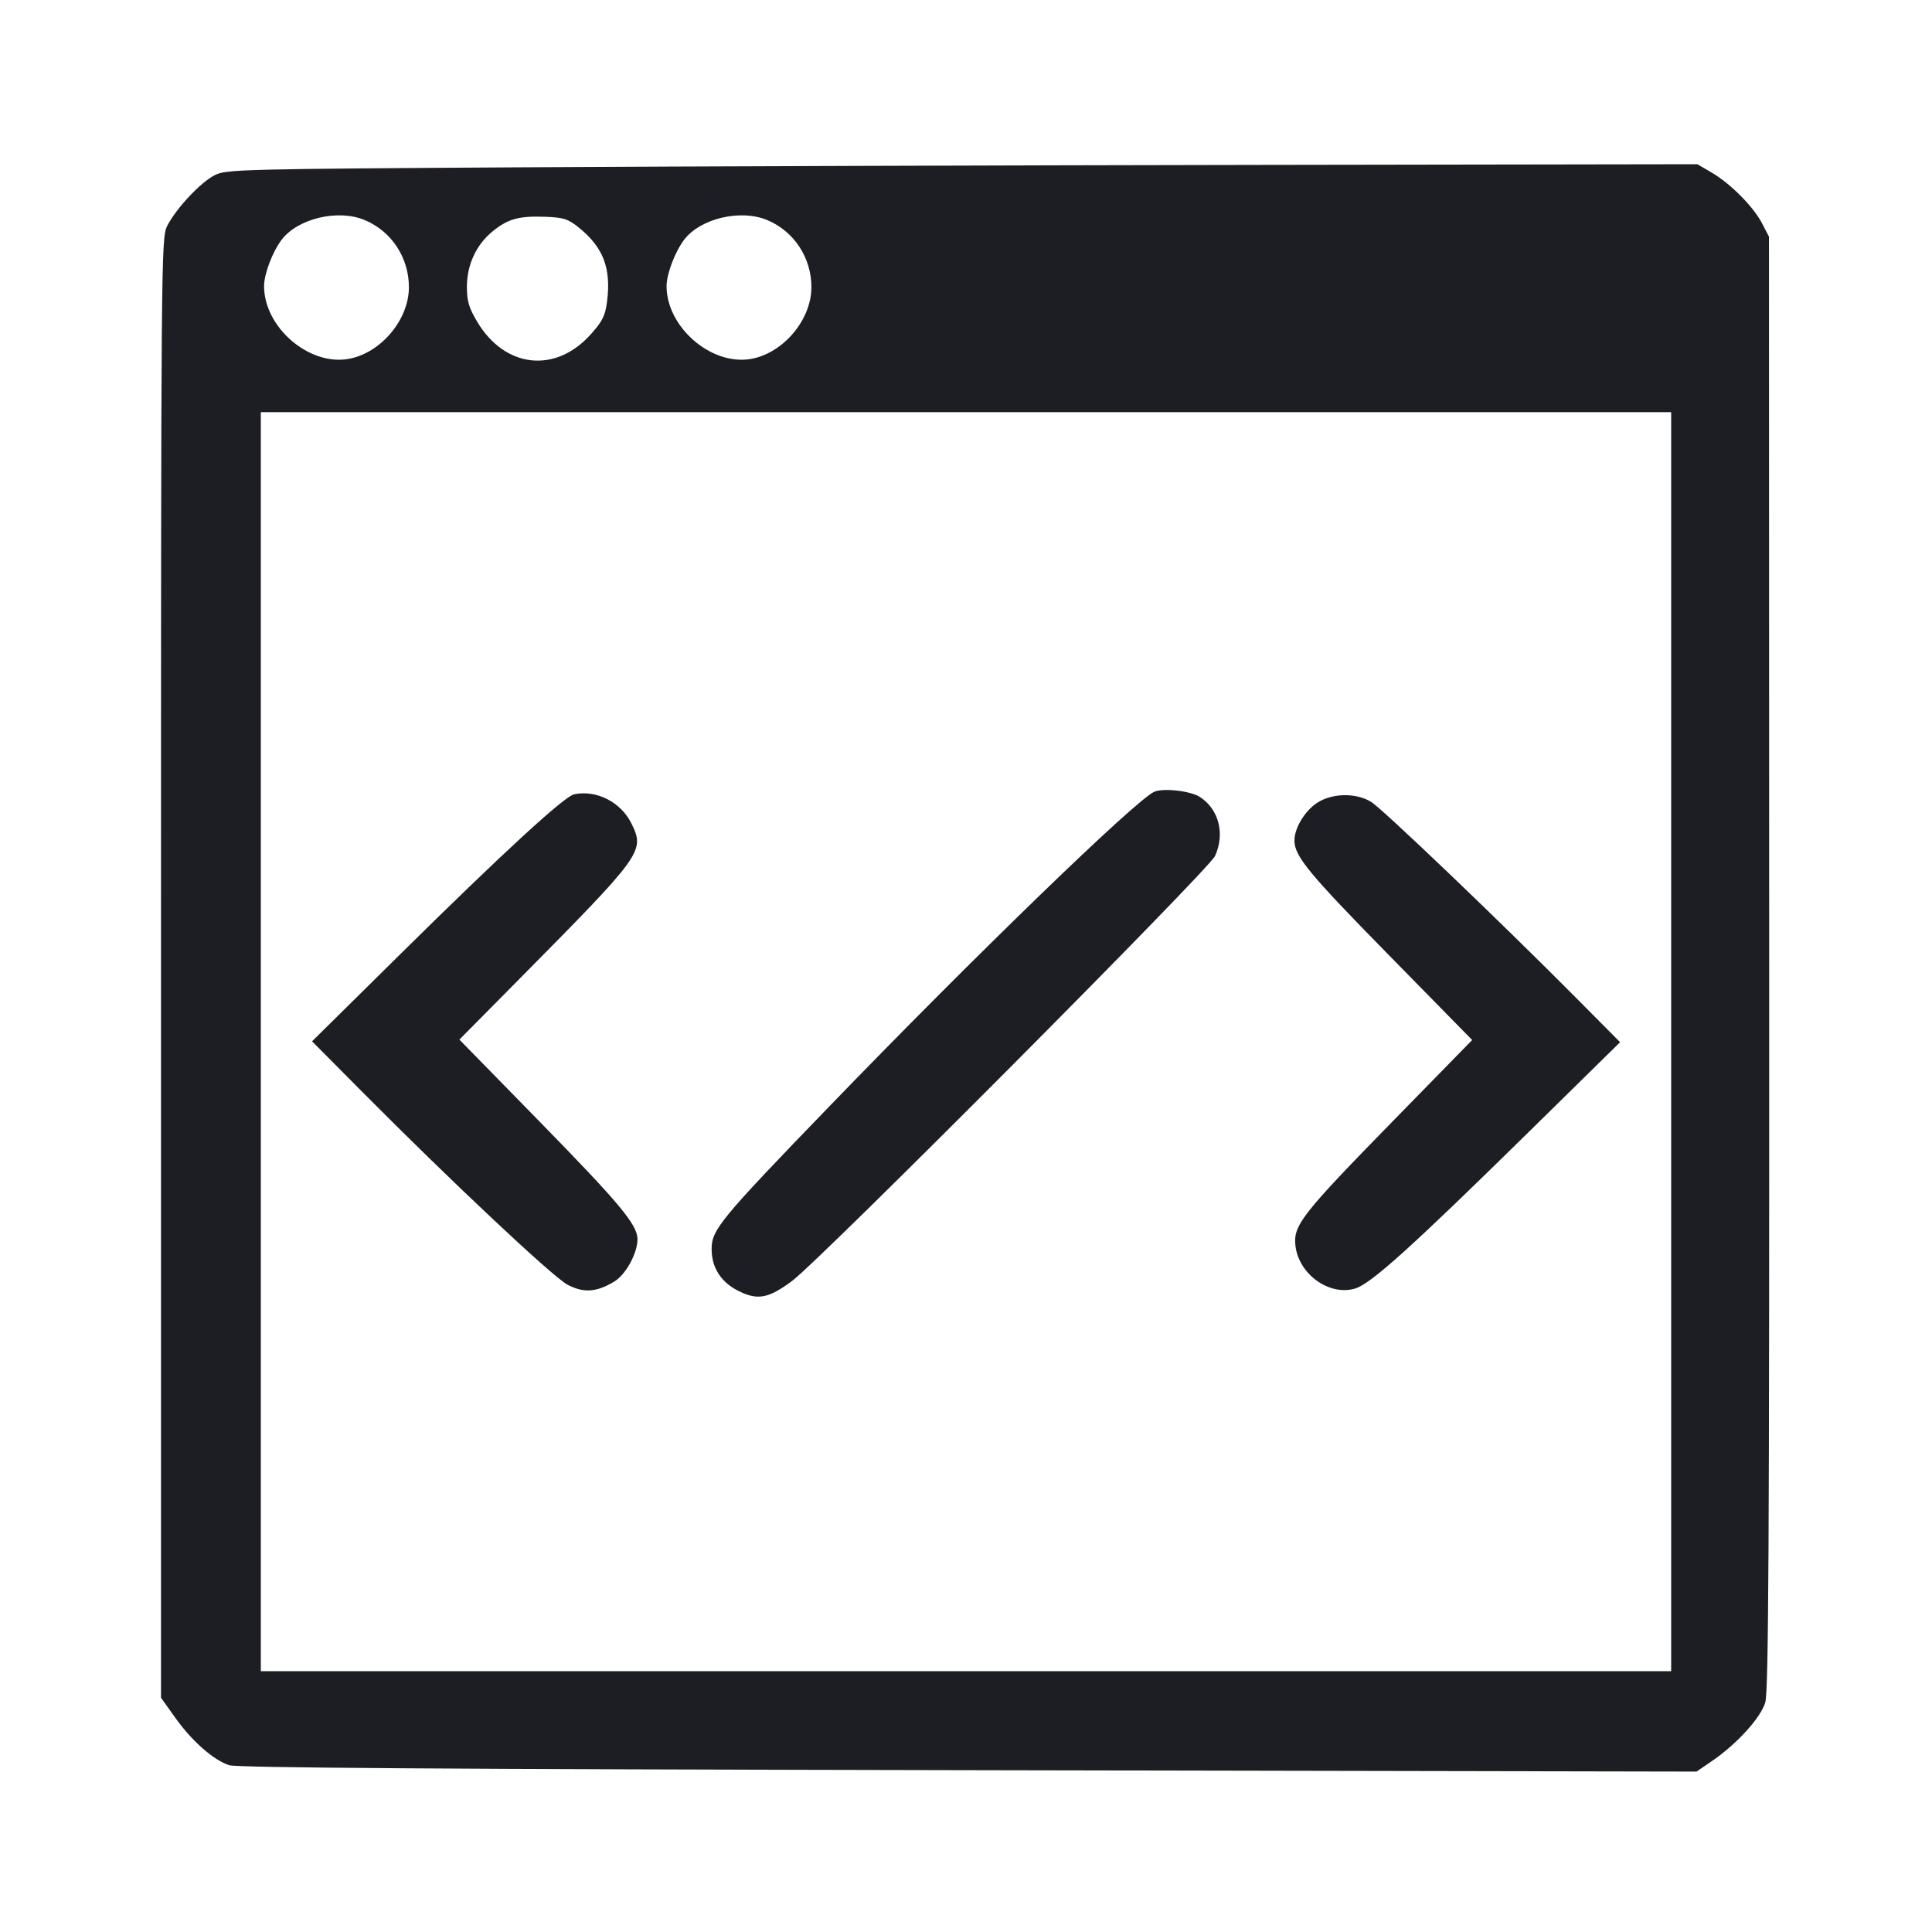 <svg viewBox="0 0 2400 2400" fill="none" xmlns="http://www.w3.org/2000/svg"><path d="M648.000 207.841 C 300.813 209.889,281.225 210.385,266.932 217.488 C 249.459 226.171,218.786 258.858,207.678 280.632 C 200.174 295.340,200.000 316.261,200.000 1202.333 L 200.000 2108.984 218.027 2134.246 C 238.534 2162.984,265.002 2186.259,284.620 2192.805 C 294.248 2196.017,551.696 2197.752,1202.759 2198.993 L 2107.517 2200.717 2126.759 2187.566 C 2157.460 2166.584,2187.062 2134.071,2192.854 2114.971 C 2196.987 2101.342,2197.951 1920.393,2197.749 1196.000 L 2197.497 294.000 2188.912 277.479 C 2178.137 256.746,2149.788 228.152,2126.443 214.471 L 2108.575 204.000 1561.288 204.841 C 1260.279 205.303,849.300 206.653,648.000 207.841 M453.128 273.394 C 486.481 287.370,508.028 320.206,507.962 356.956 C 507.890 397.572,472.580 439.144,432.387 445.935 C 383.342 454.221,328.130 406.380,328.022 355.503 C 327.990 340.500,338.532 312.679,349.893 297.784 C 370.107 271.282,419.975 259.501,453.128 273.394 M718.775 282.489 C 749.385 307.124,759.311 332.875,754.143 374.241 C 751.904 392.165,748.491 399.038,733.617 415.581 C 689.874 464.234,627.377 457.319,593.000 400.021 C 582.552 382.607,580.000 374.052,580.000 356.440 C 580.000 329.240,591.346 304.435,611.359 287.878 C 630.521 272.026,644.288 268.111,676.775 269.276 C 699.897 270.105,705.626 271.907,718.775 282.489 M953.128 273.394 C 986.481 287.370,1008.028 320.206,1007.962 356.956 C 1007.890 397.572,972.580 439.144,932.387 445.935 C 883.342 454.221,828.130 406.380,828.022 355.503 C 827.990 340.500,838.532 312.679,849.893 297.784 C 870.107 271.282,919.975 259.501,953.128 273.394 M2076.000 1294.000 L 2076.000 2076.000 1200.000 2076.000 L 324.000 2076.000 324.000 1294.000 L 324.000 512.000 1200.000 512.000 L 2076.000 512.000 2076.000 1294.000 M1433.899 983.562 C 1411.264 993.384,1211.867 1186.413,1030.729 1373.859 C 894.800 1514.521,884.006 1527.591,884.003 1551.528 C 883.999 1575.058,895.907 1593.305,918.360 1604.174 C 941.568 1615.409,954.702 1612.851,983.686 1591.448 C 1018.513 1565.730,1501.539 1080.501,1509.340 1063.395 C 1521.908 1035.836,1514.188 1005.481,1490.697 990.089 C 1479.138 982.515,1445.279 978.624,1433.899 983.562 M713.261 986.671 C 701.037 989.213,624.735 1059.392,496.830 1185.733 L 387.659 1293.568 450.830 1357.185 C 560.845 1467.977,686.689 1586.193,704.899 1595.853 C 724.911 1606.470,741.157 1605.371,763.233 1591.906 C 777.363 1583.287,791.764 1557.065,791.912 1539.686 C 792.066 1521.661,770.499 1495.727,669.369 1392.326 L 570.669 1291.409 644.596 1216.705 C 798.797 1060.881,801.248 1057.489,784.480 1023.132 C 771.471 996.477,741.034 980.895,713.261 986.671 M1635.500 997.756 C 1620.505 1007.945,1608.000 1028.974,1608.000 1044.000 C 1608.000 1063.531,1625.388 1084.664,1724.899 1186.078 L 1828.793 1291.959 1730.362 1392.601 C 1617.632 1507.863,1606.493 1522.053,1609.181 1546.974 C 1613.042 1582.771,1651.172 1610.308,1683.475 1600.630 C 1703.004 1594.779,1753.599 1549.141,1899.272 1405.973 L 2012.545 1294.649 1957.272 1238.982 C 1863.187 1144.226,1717.082 1004.541,1703.207 996.082 C 1684.098 984.432,1654.014 985.175,1635.500 997.756 " fill="#1D1E23" stroke="none" fill-rule="evenodd"/></svg>